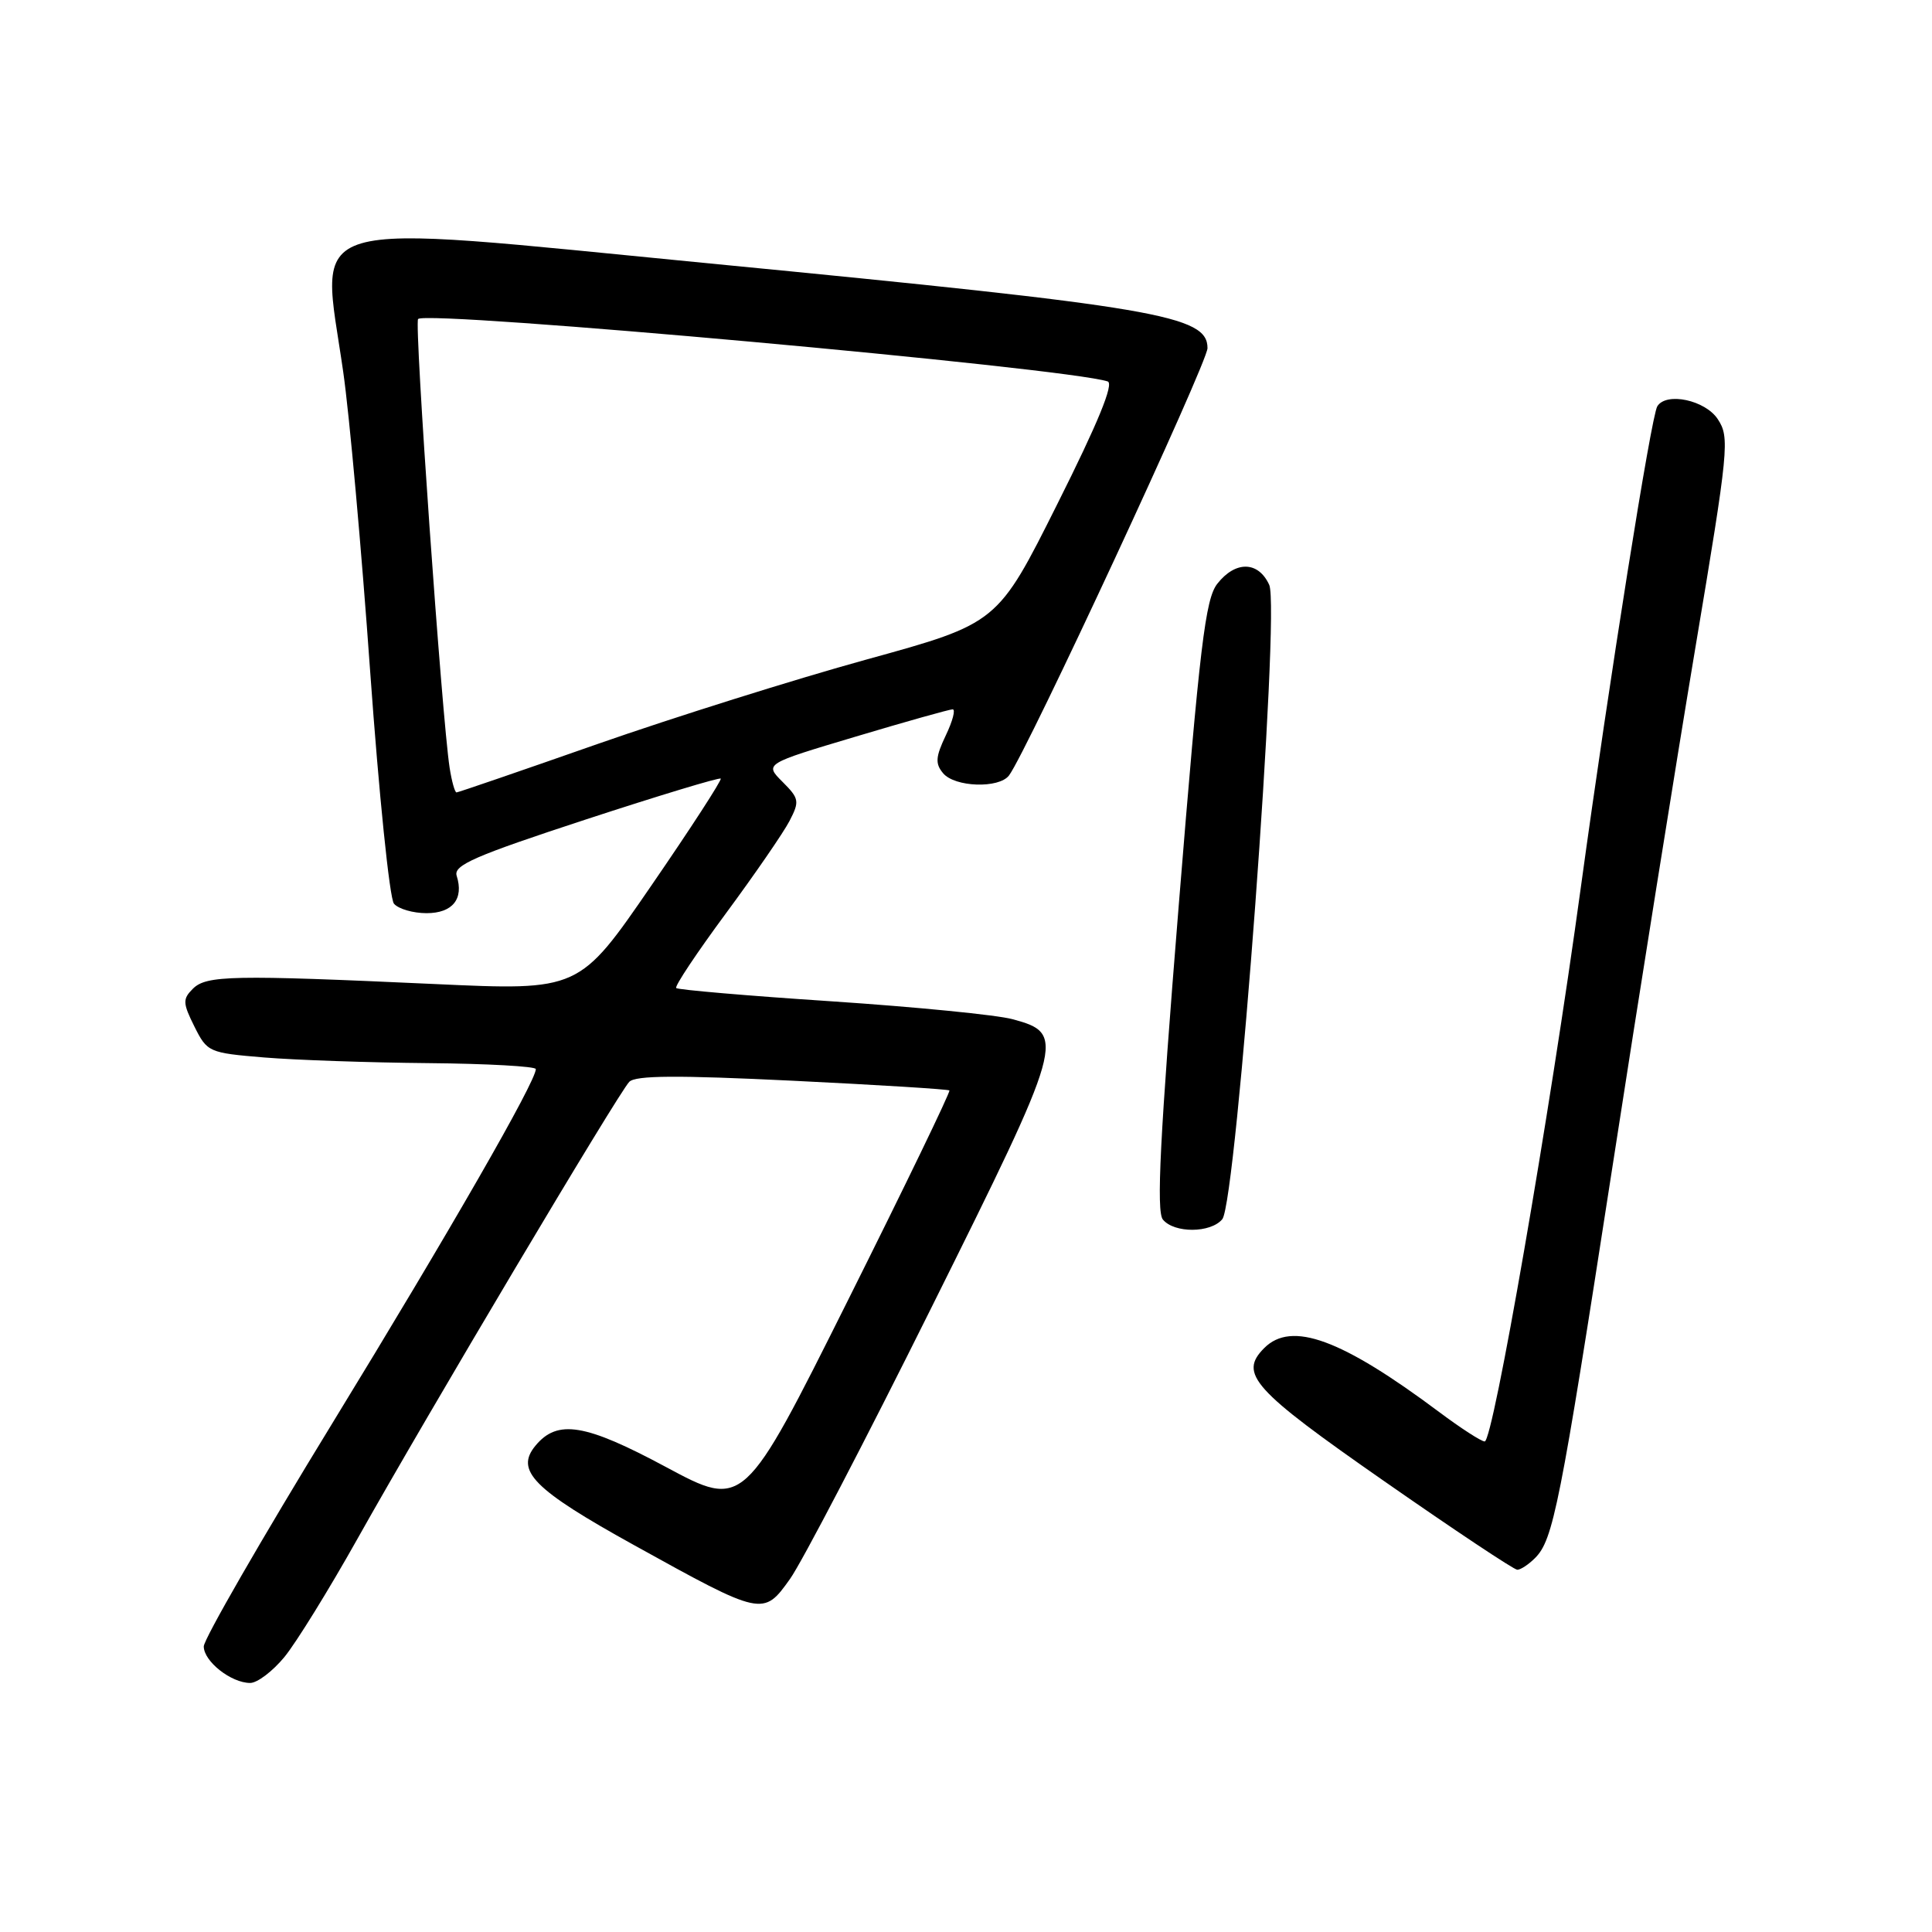<?xml version="1.0" encoding="UTF-8" standalone="no"?>
<!DOCTYPE svg PUBLIC "-//W3C//DTD SVG 1.1//EN" "http://www.w3.org/Graphics/SVG/1.1/DTD/svg11.dtd" >
<svg xmlns="http://www.w3.org/2000/svg" xmlns:xlink="http://www.w3.org/1999/xlink" version="1.1" viewBox="0 0 256 256">
 <g >
 <path fill="currentColor"
d=" M 37.68 219.57 C 39.23 217.69 43.61 210.60 47.41 203.82 C 56.55 187.52 81.95 144.81 83.38 143.35 C 84.21 142.49 89.72 142.46 105.00 143.20 C 116.28 143.75 125.64 144.33 125.80 144.49 C 125.97 144.65 119.91 157.18 112.33 172.35 C 98.56 199.92 98.56 199.92 88.25 194.39 C 77.54 188.64 73.87 188.04 70.96 191.55 C 68.21 194.86 70.67 197.35 84.02 204.74 C 101.03 214.16 101.14 214.19 104.68 209.22 C 106.23 207.05 114.66 190.88 123.40 173.30 C 141.07 137.79 141.30 136.97 134.17 135.05 C 132.08 134.48 121.29 133.42 110.19 132.68 C 99.09 131.95 89.82 131.15 89.60 130.92 C 89.37 130.69 92.33 126.25 96.17 121.05 C 100.01 115.85 103.81 110.33 104.61 108.79 C 105.97 106.17 105.90 105.81 103.68 103.59 C 101.30 101.21 101.30 101.21 113.40 97.60 C 120.05 95.61 125.83 93.99 126.23 93.99 C 126.64 94.00 126.23 95.55 125.32 97.45 C 123.97 100.29 123.90 101.18 124.96 102.45 C 126.50 104.31 132.37 104.51 133.70 102.75 C 136.04 99.66 160.00 48.08 160.00 46.13 C 160.00 41.79 153.42 40.67 94.16 34.92 C 38.65 29.53 42.49 28.41 45.47 49.22 C 46.29 54.87 47.90 72.77 49.05 88.99 C 50.21 105.21 51.62 119.05 52.20 119.74 C 52.77 120.43 54.72 121.00 56.52 121.00 C 59.97 121.00 61.49 119.11 60.51 116.04 C 60.07 114.64 62.94 113.40 77.58 108.60 C 87.26 105.43 95.32 102.99 95.50 103.17 C 95.67 103.35 91.53 109.75 86.28 117.38 C 76.74 131.27 76.74 131.27 57.62 130.39 C 30.74 129.16 27.34 129.23 25.55 131.02 C 24.19 132.38 24.21 132.91 25.76 136.02 C 27.46 139.42 27.67 139.51 35.00 140.12 C 39.12 140.46 48.91 140.80 56.75 140.87 C 64.59 140.94 71.00 141.30 71.00 141.66 C 71.00 143.31 59.64 163.09 44.03 188.60 C 34.66 203.91 27.00 217.21 27.00 218.16 C 27.00 220.14 30.63 223.00 33.15 223.00 C 34.09 223.00 36.12 221.46 37.68 219.57 Z  M 203.40 206.45 C 205.81 204.04 206.69 199.61 213.57 155.17 C 217.11 132.25 222.10 101.03 224.65 85.80 C 229.07 59.43 229.21 57.97 227.62 55.55 C 225.97 53.02 220.79 51.91 219.60 53.84 C 218.79 55.15 213.25 90.00 209.48 117.50 C 205.31 147.98 197.84 191.00 196.73 191.00 C 196.28 191.00 193.57 189.25 190.71 187.11 C 177.74 177.42 171.14 175.00 167.52 178.62 C 164.11 182.04 165.98 184.12 183.38 196.24 C 192.66 202.71 200.61 208.00 201.05 208.00 C 201.50 208.00 202.55 207.30 203.40 206.45 Z  M 161.96 161.55 C 163.84 159.28 169.66 80.73 168.18 77.50 C 166.74 74.34 163.71 74.28 161.30 77.35 C 159.72 79.36 158.98 85.48 156.19 119.95 C 153.70 150.69 153.20 160.54 154.09 161.60 C 155.60 163.43 160.43 163.40 161.96 161.55 Z  M 59.58 101.75 C 58.56 95.15 54.87 42.79 55.40 42.27 C 56.59 41.07 141.21 48.73 146.77 50.54 C 147.63 50.82 145.50 56.02 140.11 66.77 C 132.19 82.60 132.19 82.60 114.85 87.38 C 105.31 90.01 89.26 95.06 79.19 98.58 C 69.12 102.11 60.71 105.00 60.49 105.00 C 60.27 105.00 59.86 103.54 59.58 101.75 Z "/>
</g>
</svg>